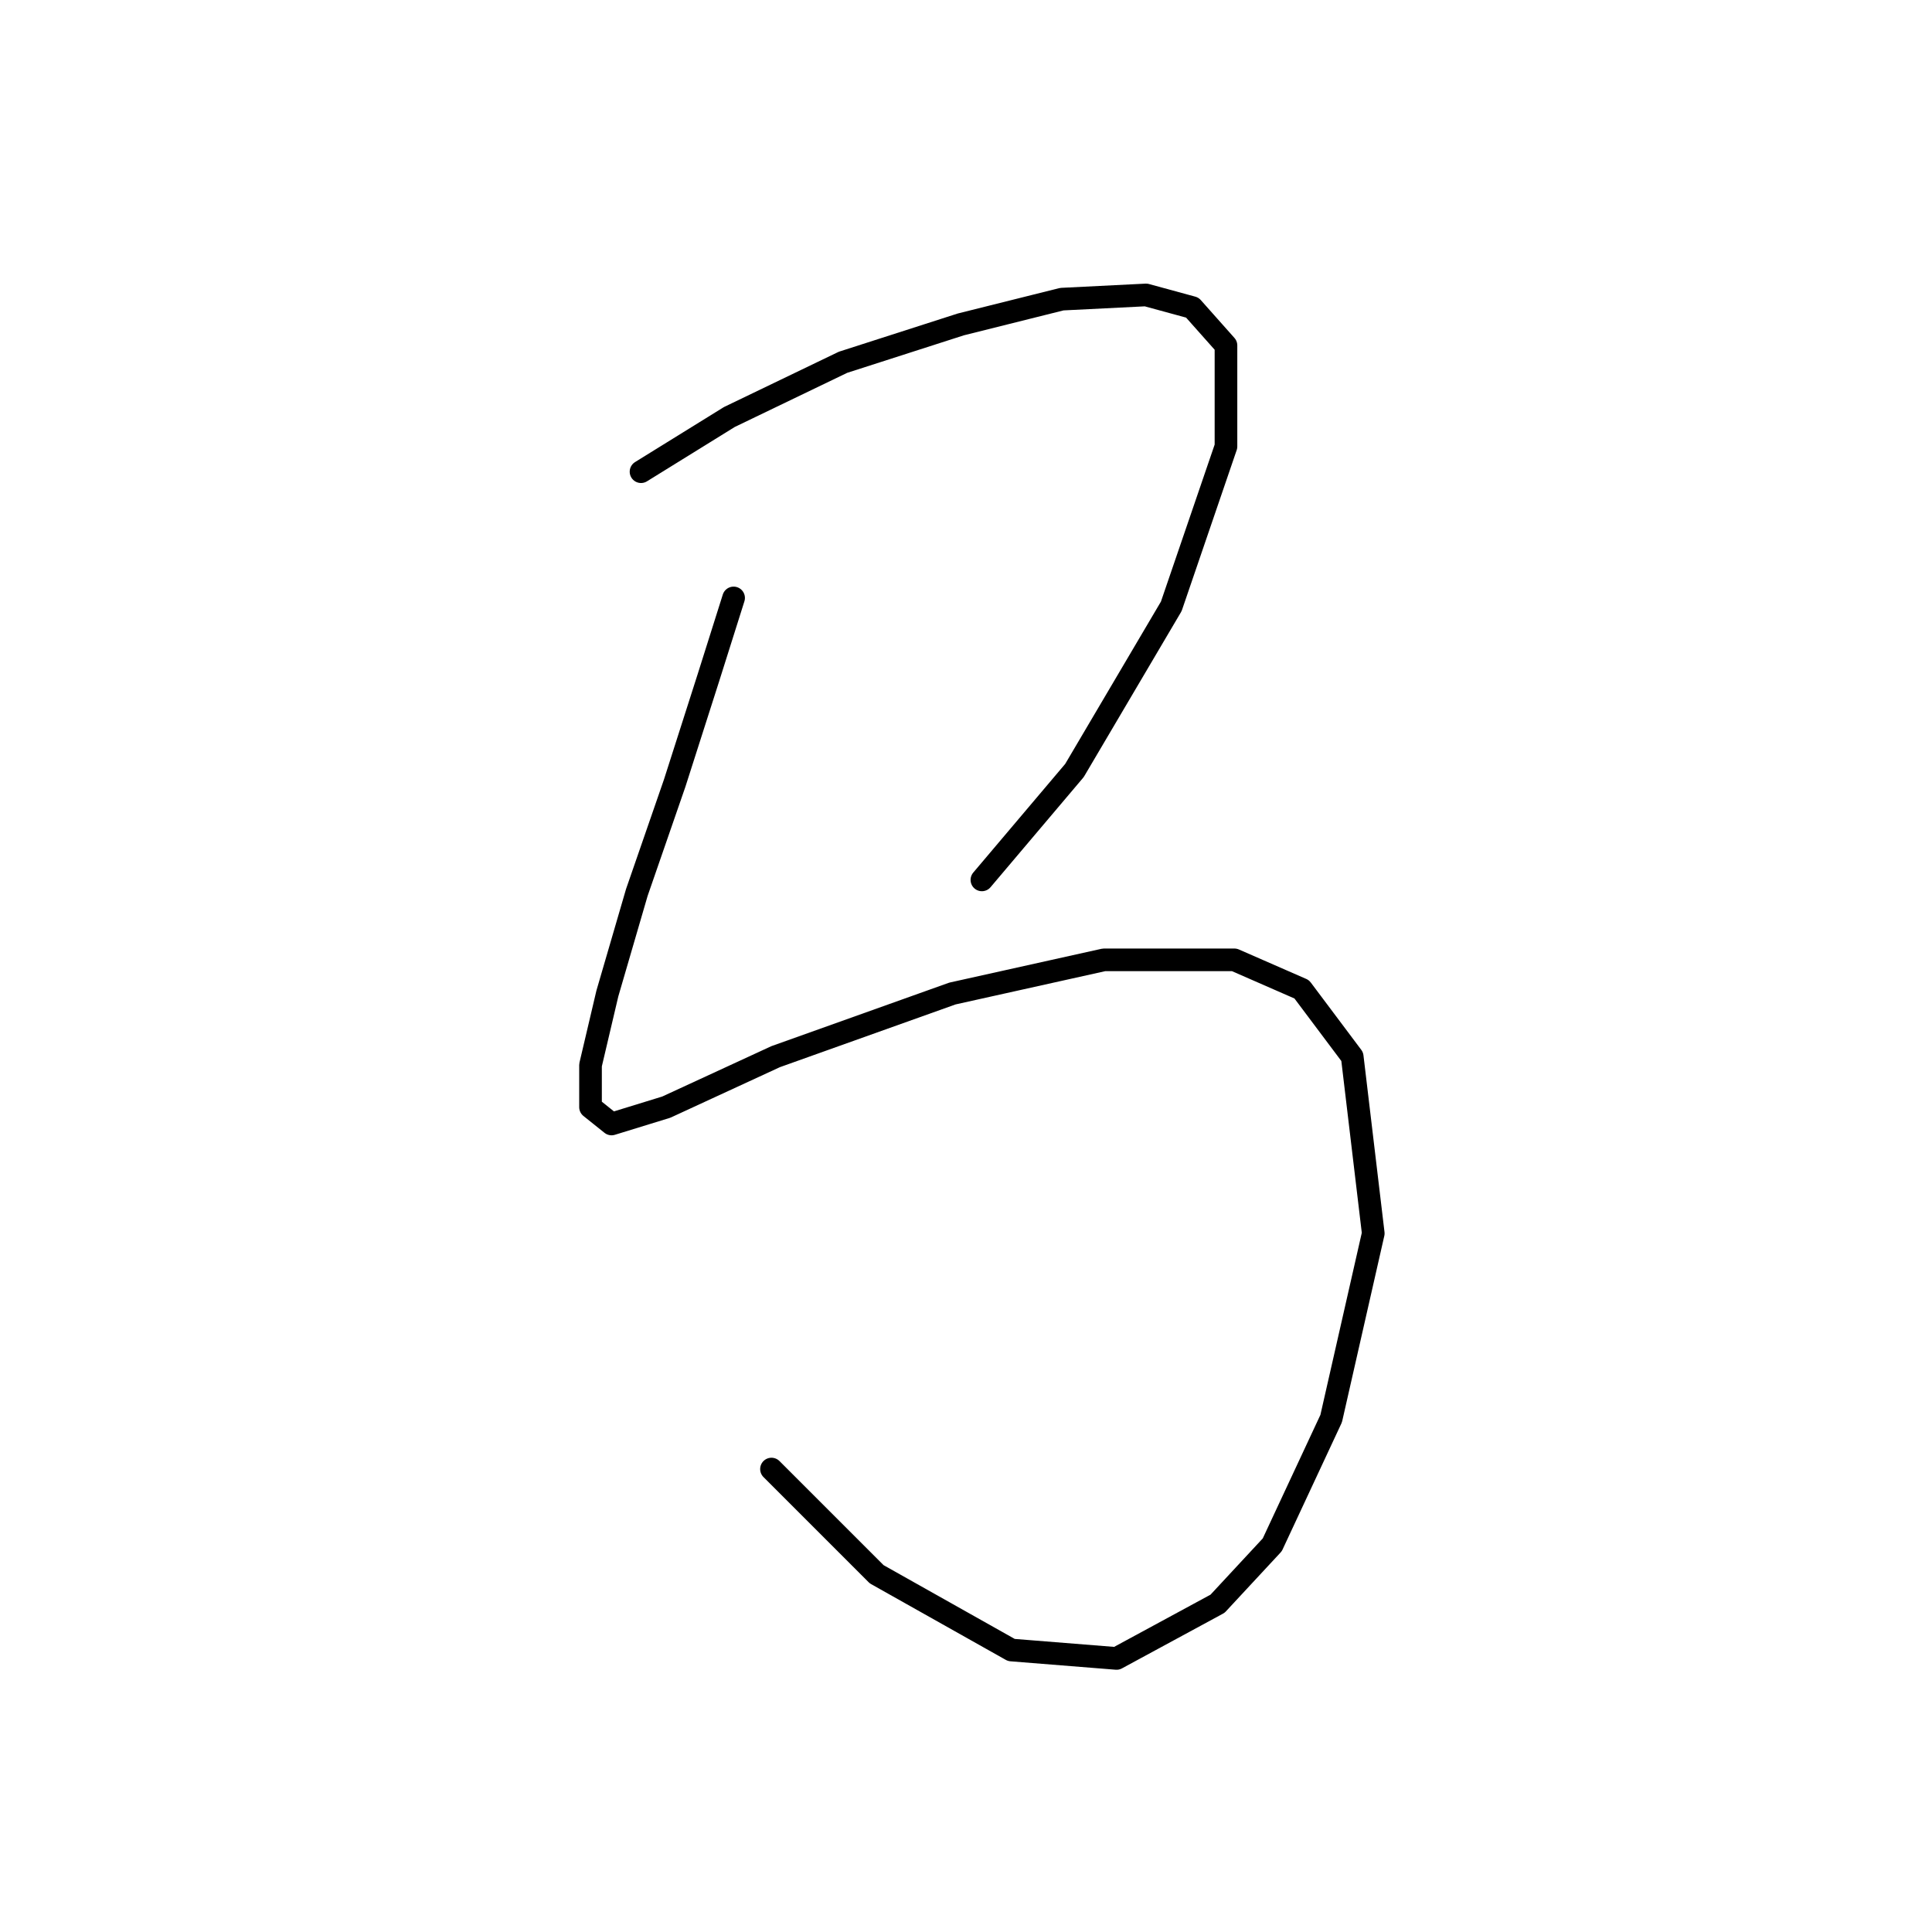<?xml version="1.0" standalone="no"?>
    <svg width="256" height="256" xmlns="http://www.w3.org/2000/svg" version="1.1">
    <polyline stroke="black" stroke-width="3" stroke-linecap="round" fill="transparent" stroke-linejoin="round" points="84.939 62.502 96.649 55.253 111.704 48.004 127.318 42.985 140.701 39.639 151.853 39.082 157.987 40.755 162.448 45.773 162.448 59.156 155.199 80.346 142.373 102.093 130.106 116.591 130.106 116.591 " />
        <polyline stroke="black" stroke-width="3" stroke-linecap="round" fill="transparent" stroke-linejoin="round" points="97.206 79.23 93.86 89.825 89.4 103.766 84.381 118.264 80.478 131.647 78.247 141.126 78.247 146.702 81.035 148.933 88.284 146.702 102.782 140.011 126.202 131.647 146.277 127.186 163.563 127.186 172.485 131.089 179.176 140.011 181.964 163.431 176.388 187.966 168.582 204.695 161.333 212.502 147.95 219.751 134.009 218.635 116.165 208.598 102.225 194.658 102.225 194.658 " />
        </svg>